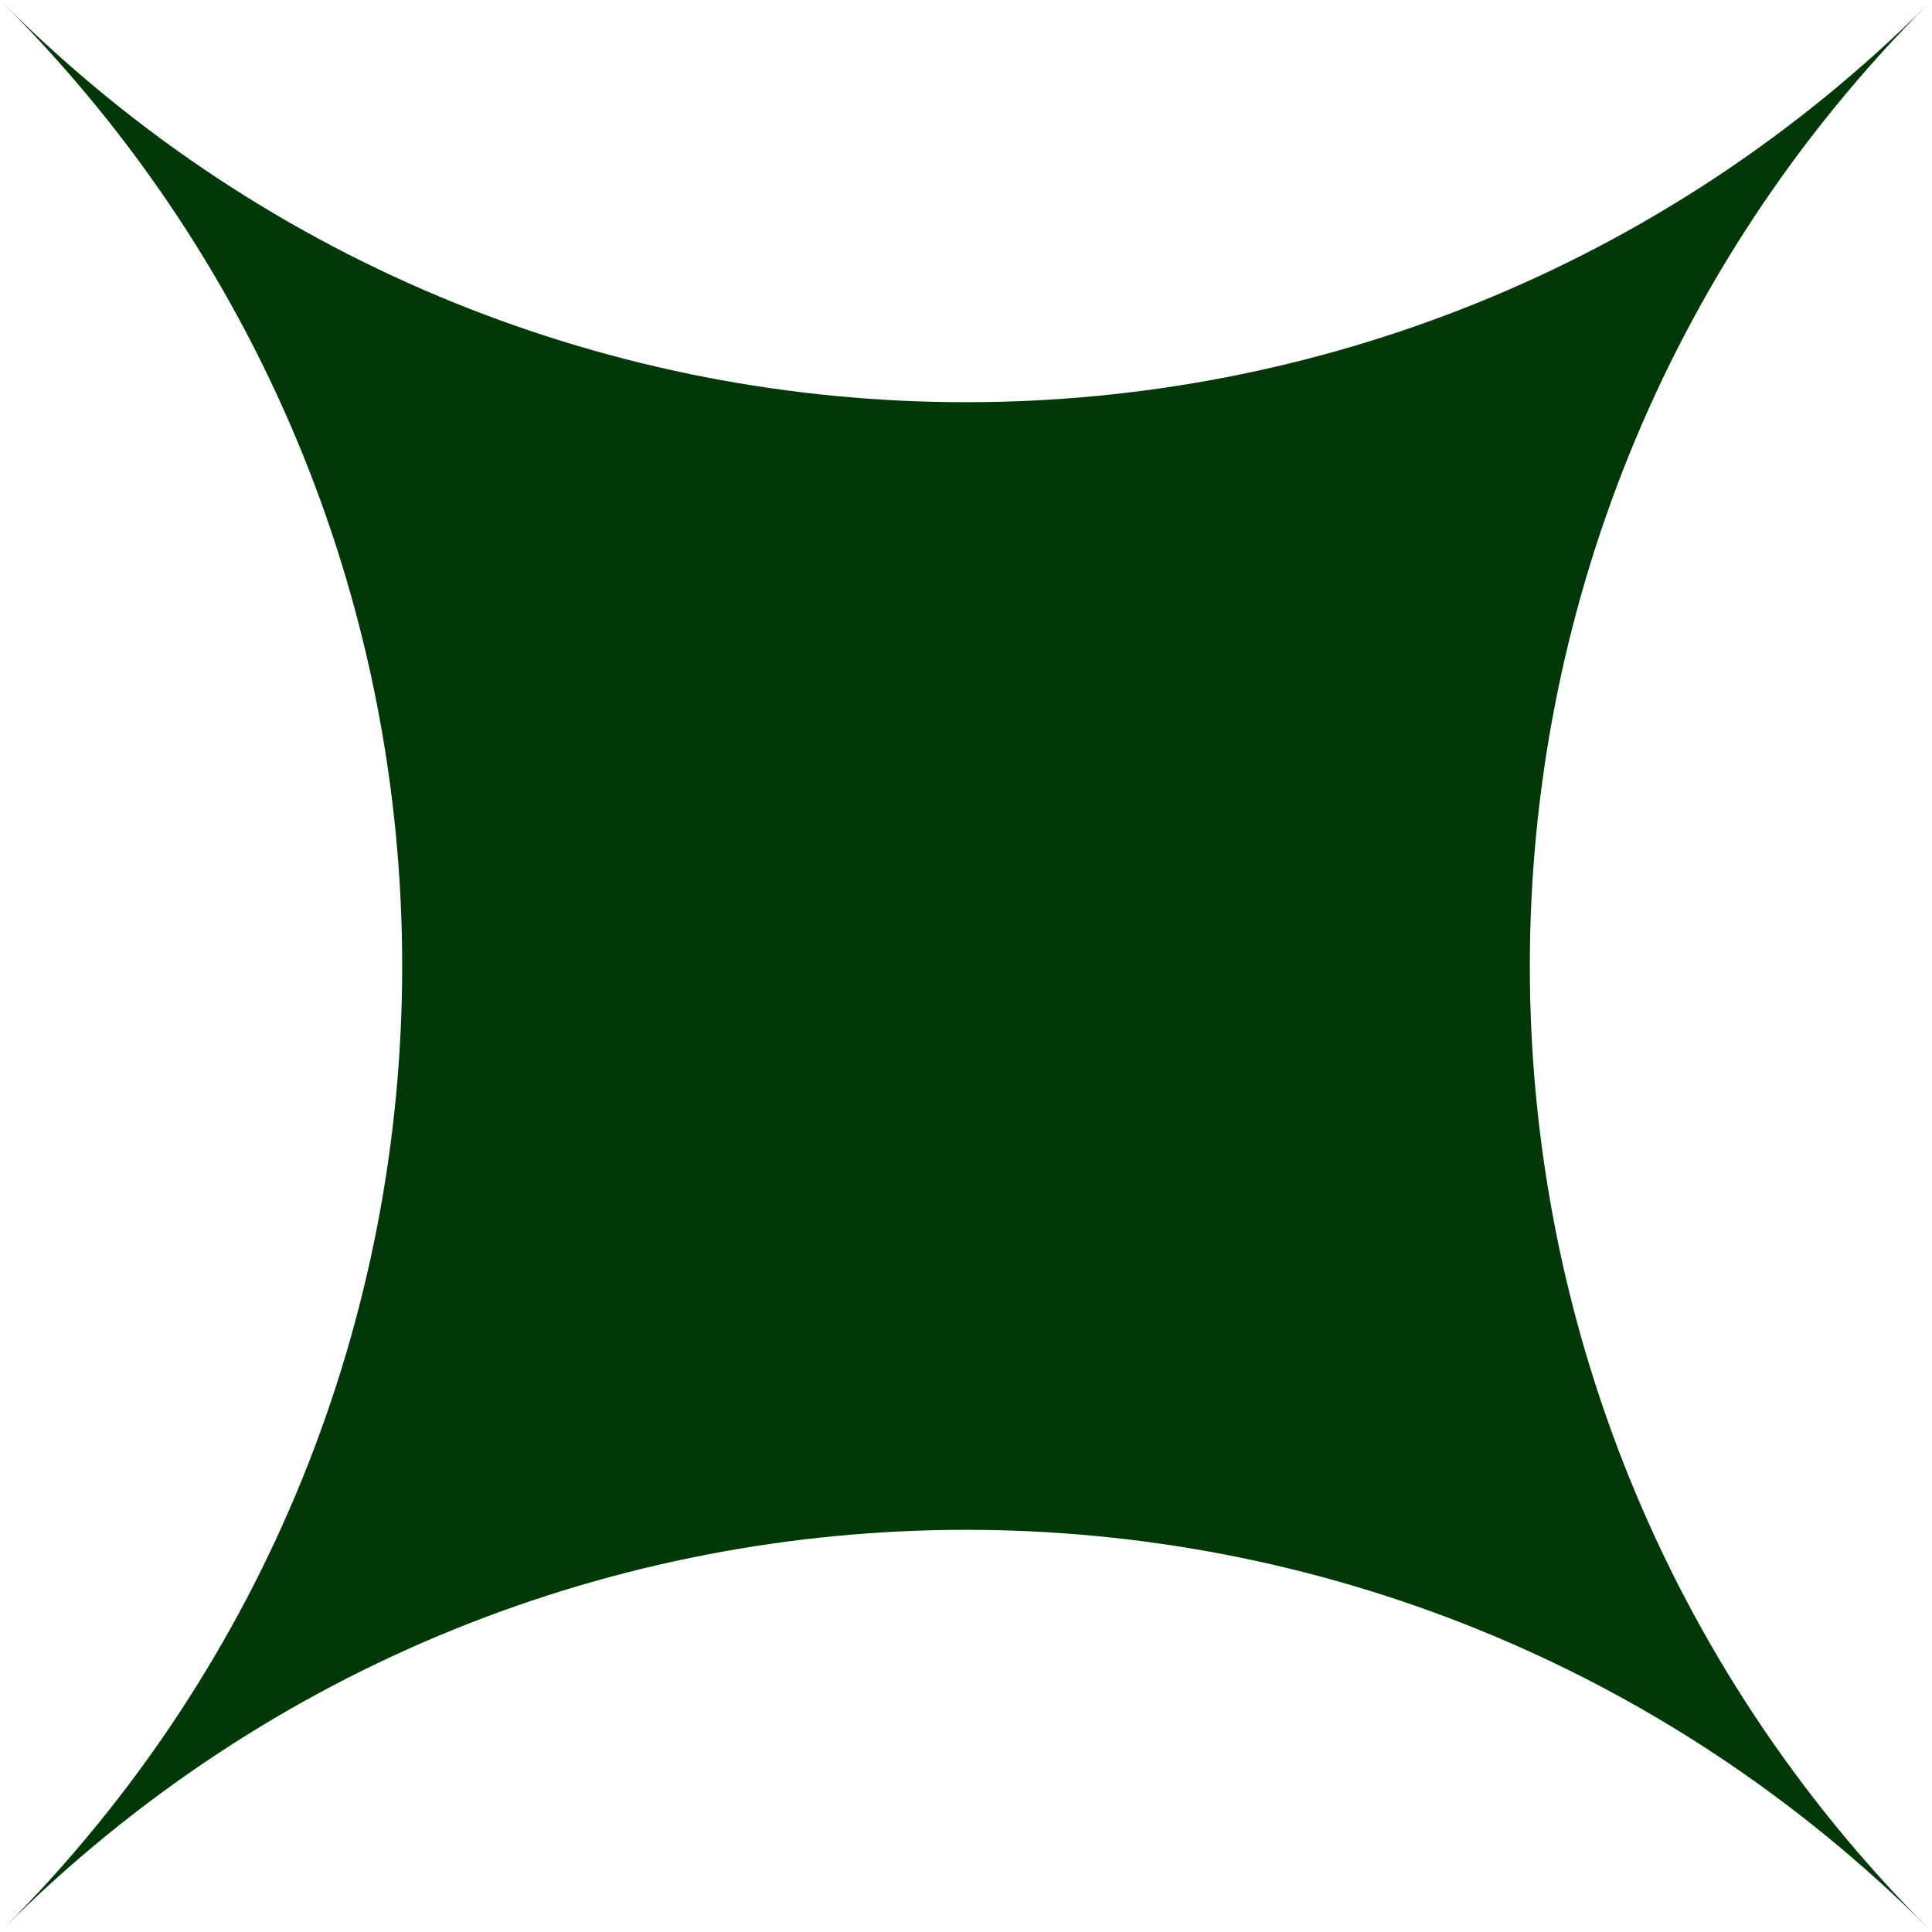 <svg xmlns="http://www.w3.org/2000/svg" width="200" height="200">
    <path d="M 0 140.909 C 77.822 140.909 140.909 77.822 140.909 0 C 140.909 77.822 203.996 140.909 281.818 140.909 C 203.996 140.909 140.909 203.996 140.909 281.818 C 140.909 203.996 77.822 140.909 0 140.909 Z" transform="translate(-40.908 -40.908) rotate(45 140.909 140.909)" fill="rgb(0, 56, 7)"></path>
</svg>